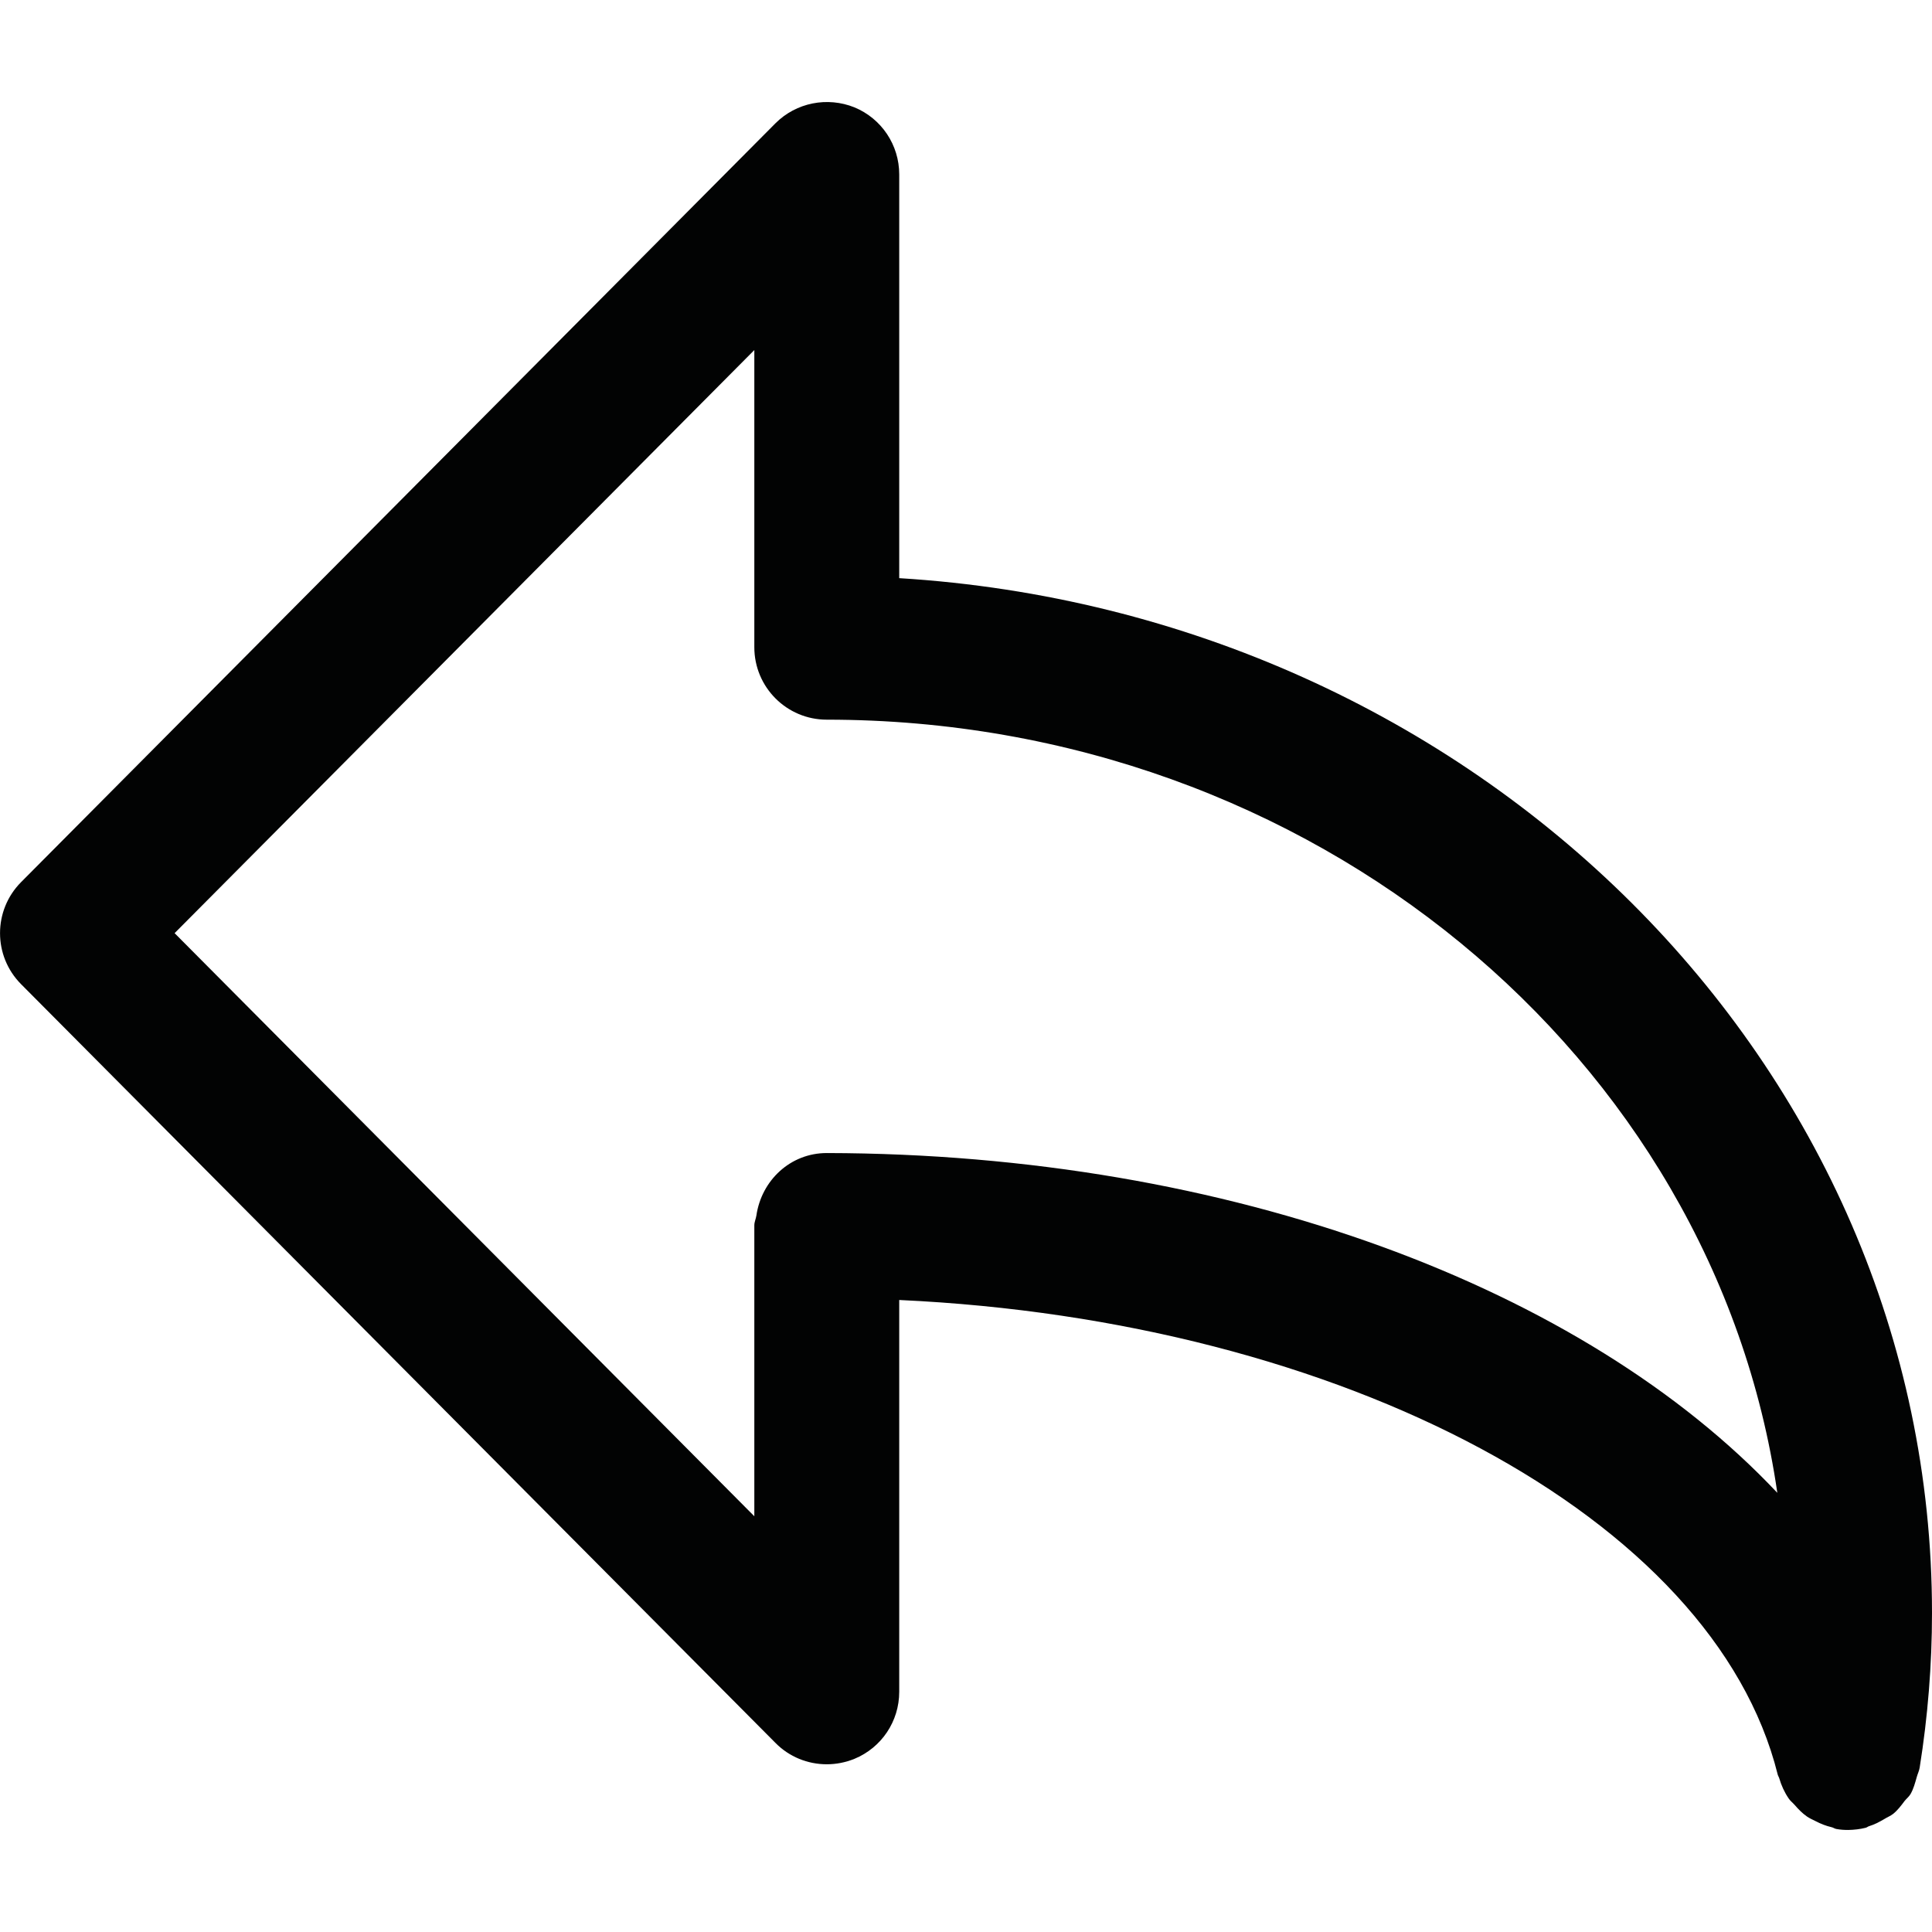<?xml version="1.0" encoding="UTF-8"?>
<svg width="16px" height="16px" viewBox="0 0 16 16" version="1.1" xmlns="http://www.w3.org/2000/svg" xmlns:xlink="http://www.w3.org/1999/xlink">
    <!-- Generator: Sketch 51.2 (57519) - http://www.bohemiancoding.com/sketch -->
    <title>withdraw</title>
    <desc>Created with Sketch.</desc>
    <defs></defs>
    <g id="withdraw" stroke="none" stroke-width="1" fill="none" fill-rule="evenodd">
        <path d="M6.848,9.549 L6.847,9.549 C6.545,9.549 6.306,9.776 6.264,10.067 C6.26,10.094 6.247,10.119 6.247,10.148 L6.247,10.149 L6.247,12.557 L1.446,7.728 L6.247,2.899 L6.247,5.36 C6.247,5.691 6.515,5.96 6.847,5.96 C10.869,5.96 14.195,8.754 14.719,12.363 C13.12,10.664 10.187,9.555 6.848,9.549 M15.874,14.716 C15.881,14.69 15.894,14.665 15.898,14.638 C15.965,14.218 16,13.788 16,13.358 C16,8.807 12.214,5.081 7.447,4.788 L7.447,1.444 C7.447,1.201 7.301,0.982 7.076,0.889 C6.852,0.799 6.594,0.849 6.422,1.021 L0.175,7.305 C-0.058,7.539 -0.058,7.917 0.175,8.151 L6.422,14.434 C6.536,14.55 6.69,14.611 6.847,14.611 C6.924,14.611 7.002,14.596 7.076,14.566 C7.301,14.473 7.447,14.255 7.447,14.011 L7.447,10.766 C11.119,10.935 14.192,12.568 14.722,14.695 C14.724,14.705 14.731,14.714 14.734,14.724 C14.752,14.786 14.778,14.843 14.813,14.894 C14.826,14.914 14.845,14.928 14.861,14.946 C14.893,14.983 14.926,15.017 14.965,15.044 C14.987,15.059 15.012,15.07 15.036,15.082 C15.078,15.104 15.121,15.121 15.168,15.132 C15.183,15.135 15.194,15.145 15.209,15.147 C15.241,15.153 15.273,15.155 15.305,15.155 L15.306,15.155 C15.354,15.154 15.402,15.149 15.45,15.137 C15.46,15.135 15.468,15.127 15.478,15.124 C15.524,15.11 15.565,15.088 15.606,15.064 C15.63,15.049 15.656,15.039 15.678,15.022 C15.715,14.992 15.744,14.954 15.773,14.915 C15.789,14.895 15.809,14.88 15.822,14.858 C15.847,14.815 15.86,14.765 15.874,14.716" id="Fill-1" fill="#020303"></path>
    </g>
</svg>